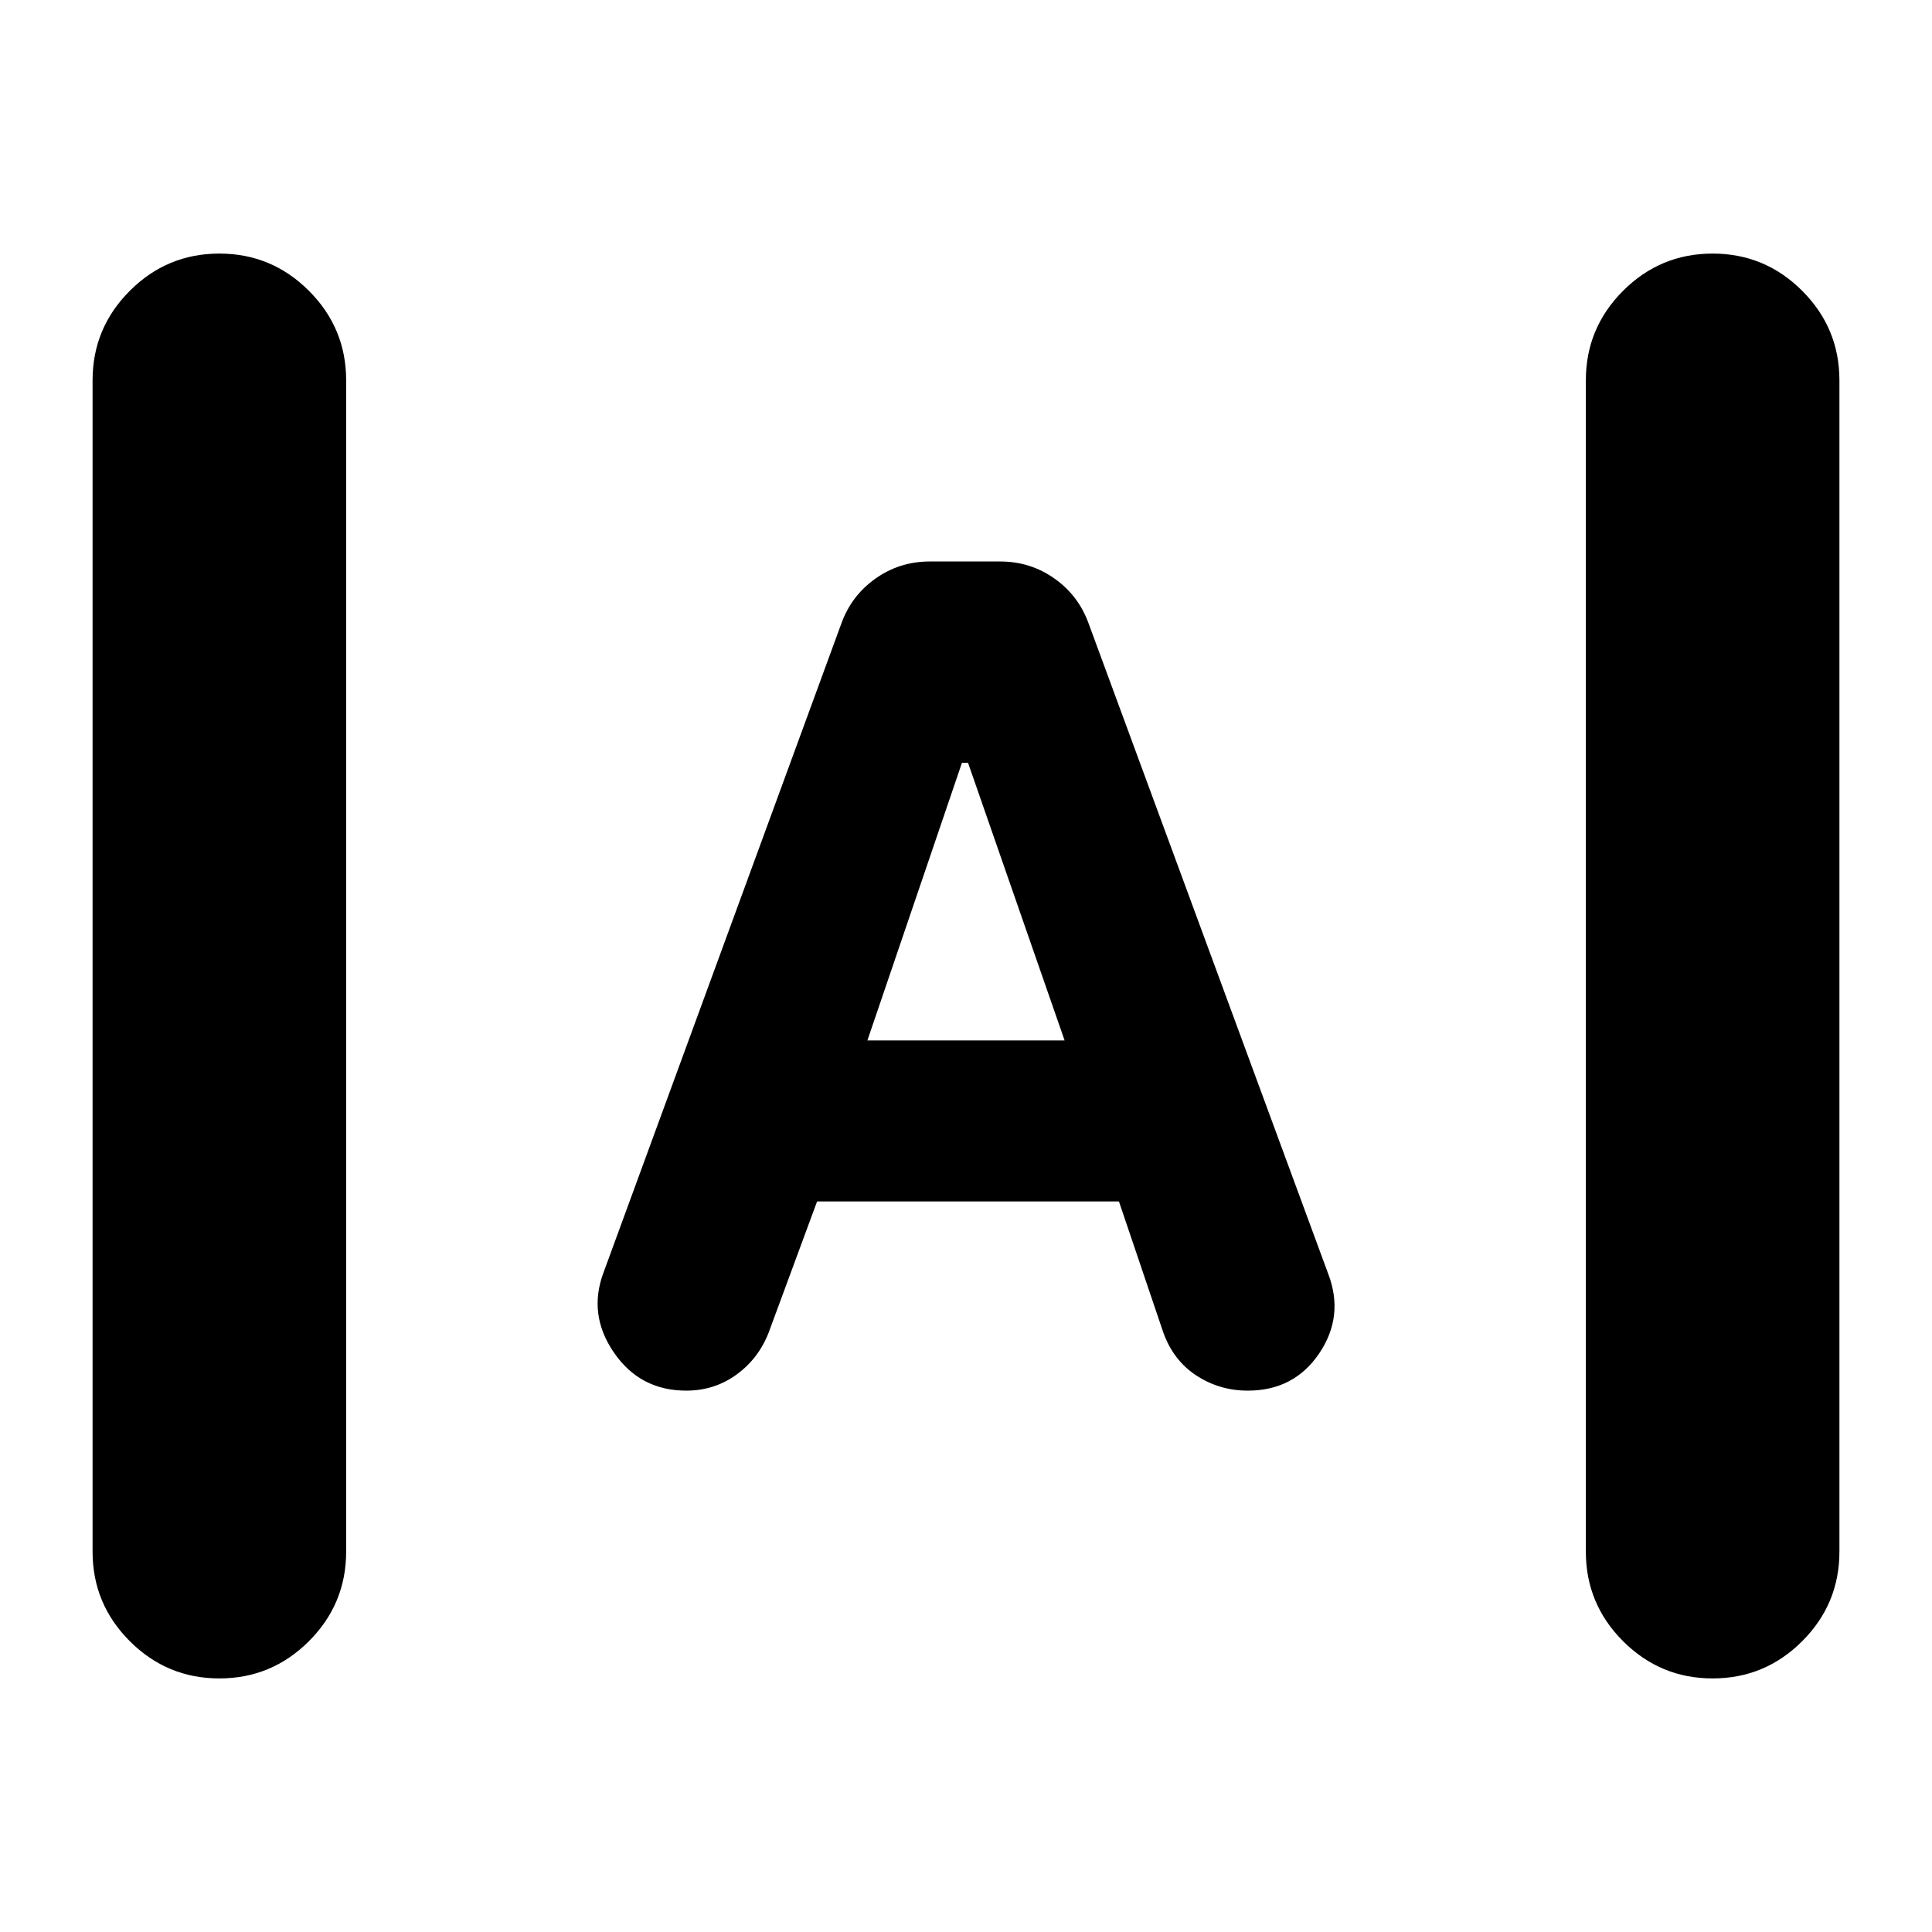 <svg xmlns="http://www.w3.org/2000/svg" height="24" viewBox="0 -960 960 960" width="24"><path d="M109-126q-26 0-44.5-18.5T46-189v-582q0-26 18.5-44.5T109-834q26 0 44.5 18.5T172-771v582q0 26-18.5 44.5T109-126Zm742 0q-26 0-44.5-18.5T788-189v-582q0-26 18.5-44.5T851-834q26 0 44.5 18.5T914-771v582q0 26-18.5 44.5T851-126ZM341-269q-23 0-36-19t-5-40l118-322q5-14 17-22.5t27-8.5h35q15 0 27 8.5t17 22.5l119 323q8 21-4.5 39.5T620-269q-14 0-25.5-7.5T578-298l-22-65H406l-24 65q-5 13-16 21t-25 8Zm90-174h98l-48-138h-3l-47 138Z"/></svg>